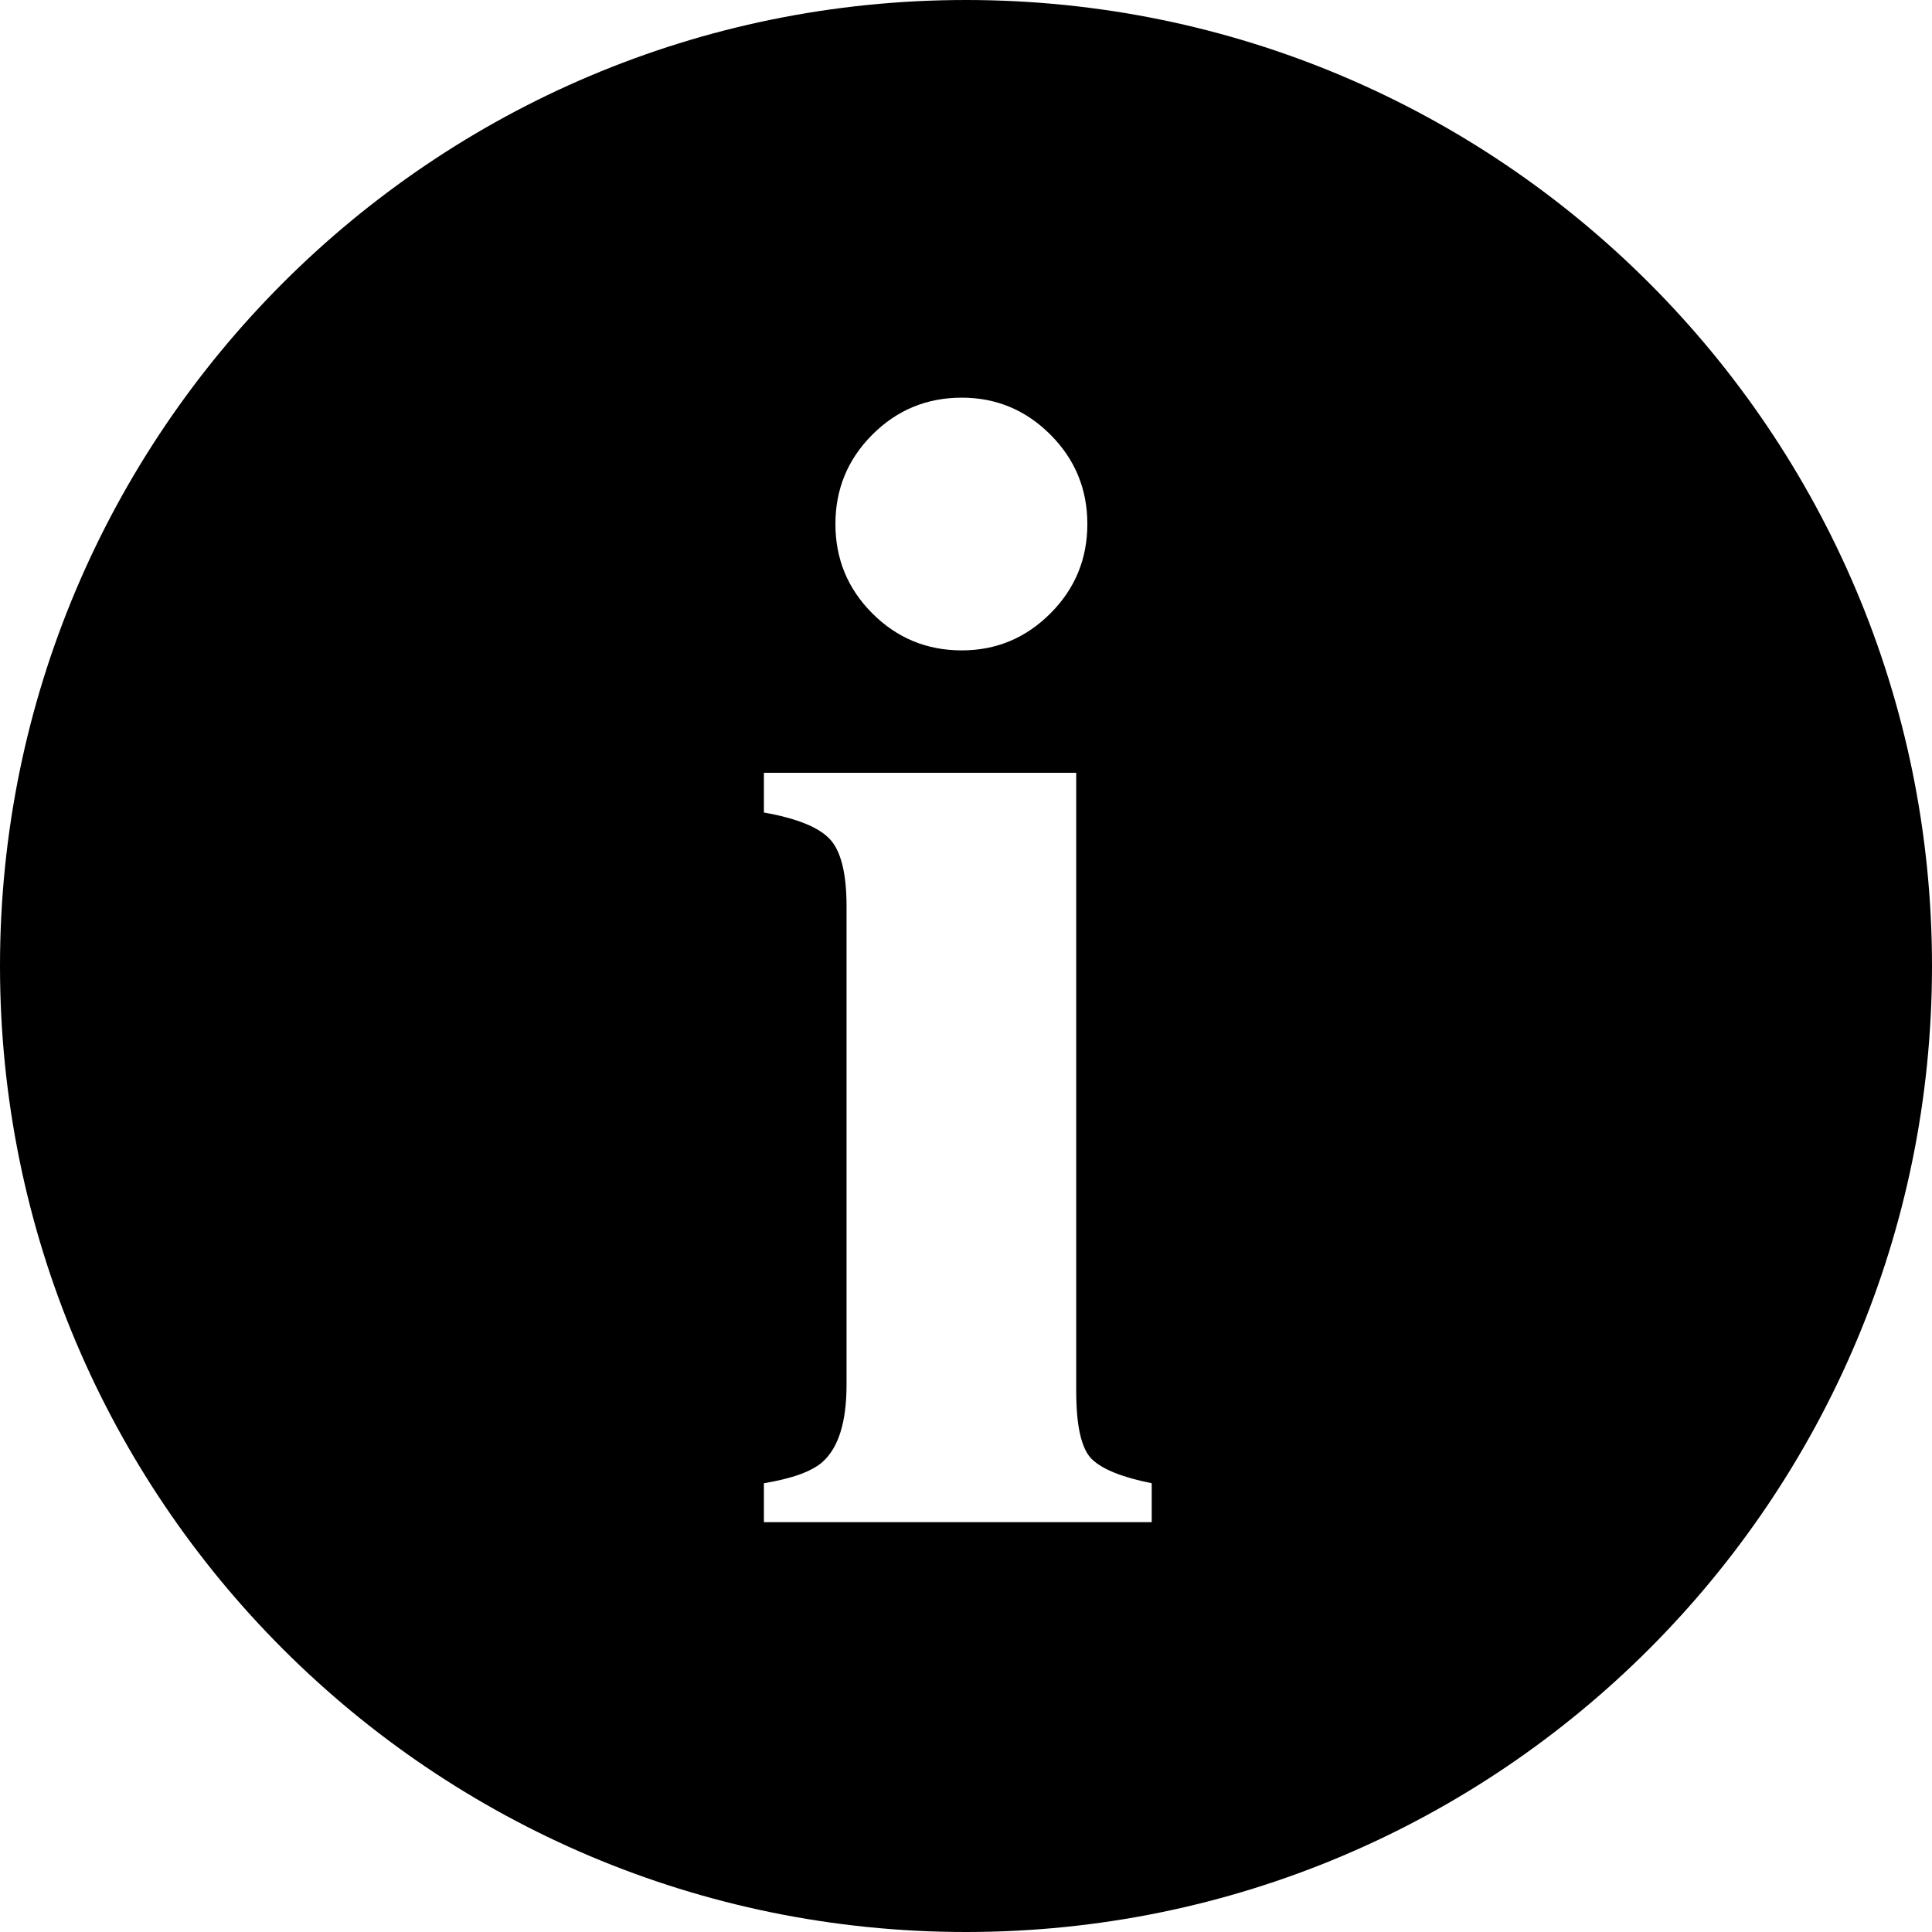 <svg xmlns="http://www.w3.org/2000/svg" xmlns:xlink="http://www.w3.org/1999/xlink" width="165" height="165" version="1.1" viewBox="0 0 165 165"><title>Info</title><desc>Created with Sketch.</desc><g id="Page-1" fill="none" fill-rule="evenodd" stroke="none" stroke-width="1"><path id="Info" fill="#000" d="M82.5,165 C36.937,165 0,128.063 0,82.5 C0,36.937 36.937,0 82.5,0 C128.063,0 165,36.937 165,82.5 C165,128.063 128.063,165 82.5,165 Z M71.348,44.754 C71.348,47.74 72.4,50.285 74.504,52.389 C76.608,54.493 79.153,55.545 82.14,55.545 C85.081,55.545 87.603,54.493 89.707,52.389 C91.811,50.285 92.863,47.74 92.863,44.754 C92.863,41.768 91.811,39.222 89.707,37.118 C87.603,35.014 85.081,33.962 82.14,33.962 C79.153,33.962 76.608,35.014 74.504,37.118 C72.4,39.222 71.348,41.768 71.348,44.754 Z M65.24,126.674 L65.24,130 L98.361,130 L98.361,126.674 C95.872,126.177 94.175,125.498 93.271,124.638 C92.366,123.778 91.913,121.833 91.913,118.801 L91.913,65.998 L65.24,65.998 L65.24,69.391 C68.045,69.889 69.923,70.647 70.873,71.665 C71.823,72.683 72.298,74.595 72.298,77.4 L72.298,118.258 C72.298,121.426 71.62,123.62 70.262,124.842 C69.357,125.656 67.683,126.267 65.24,126.674 Z"/></g></svg>